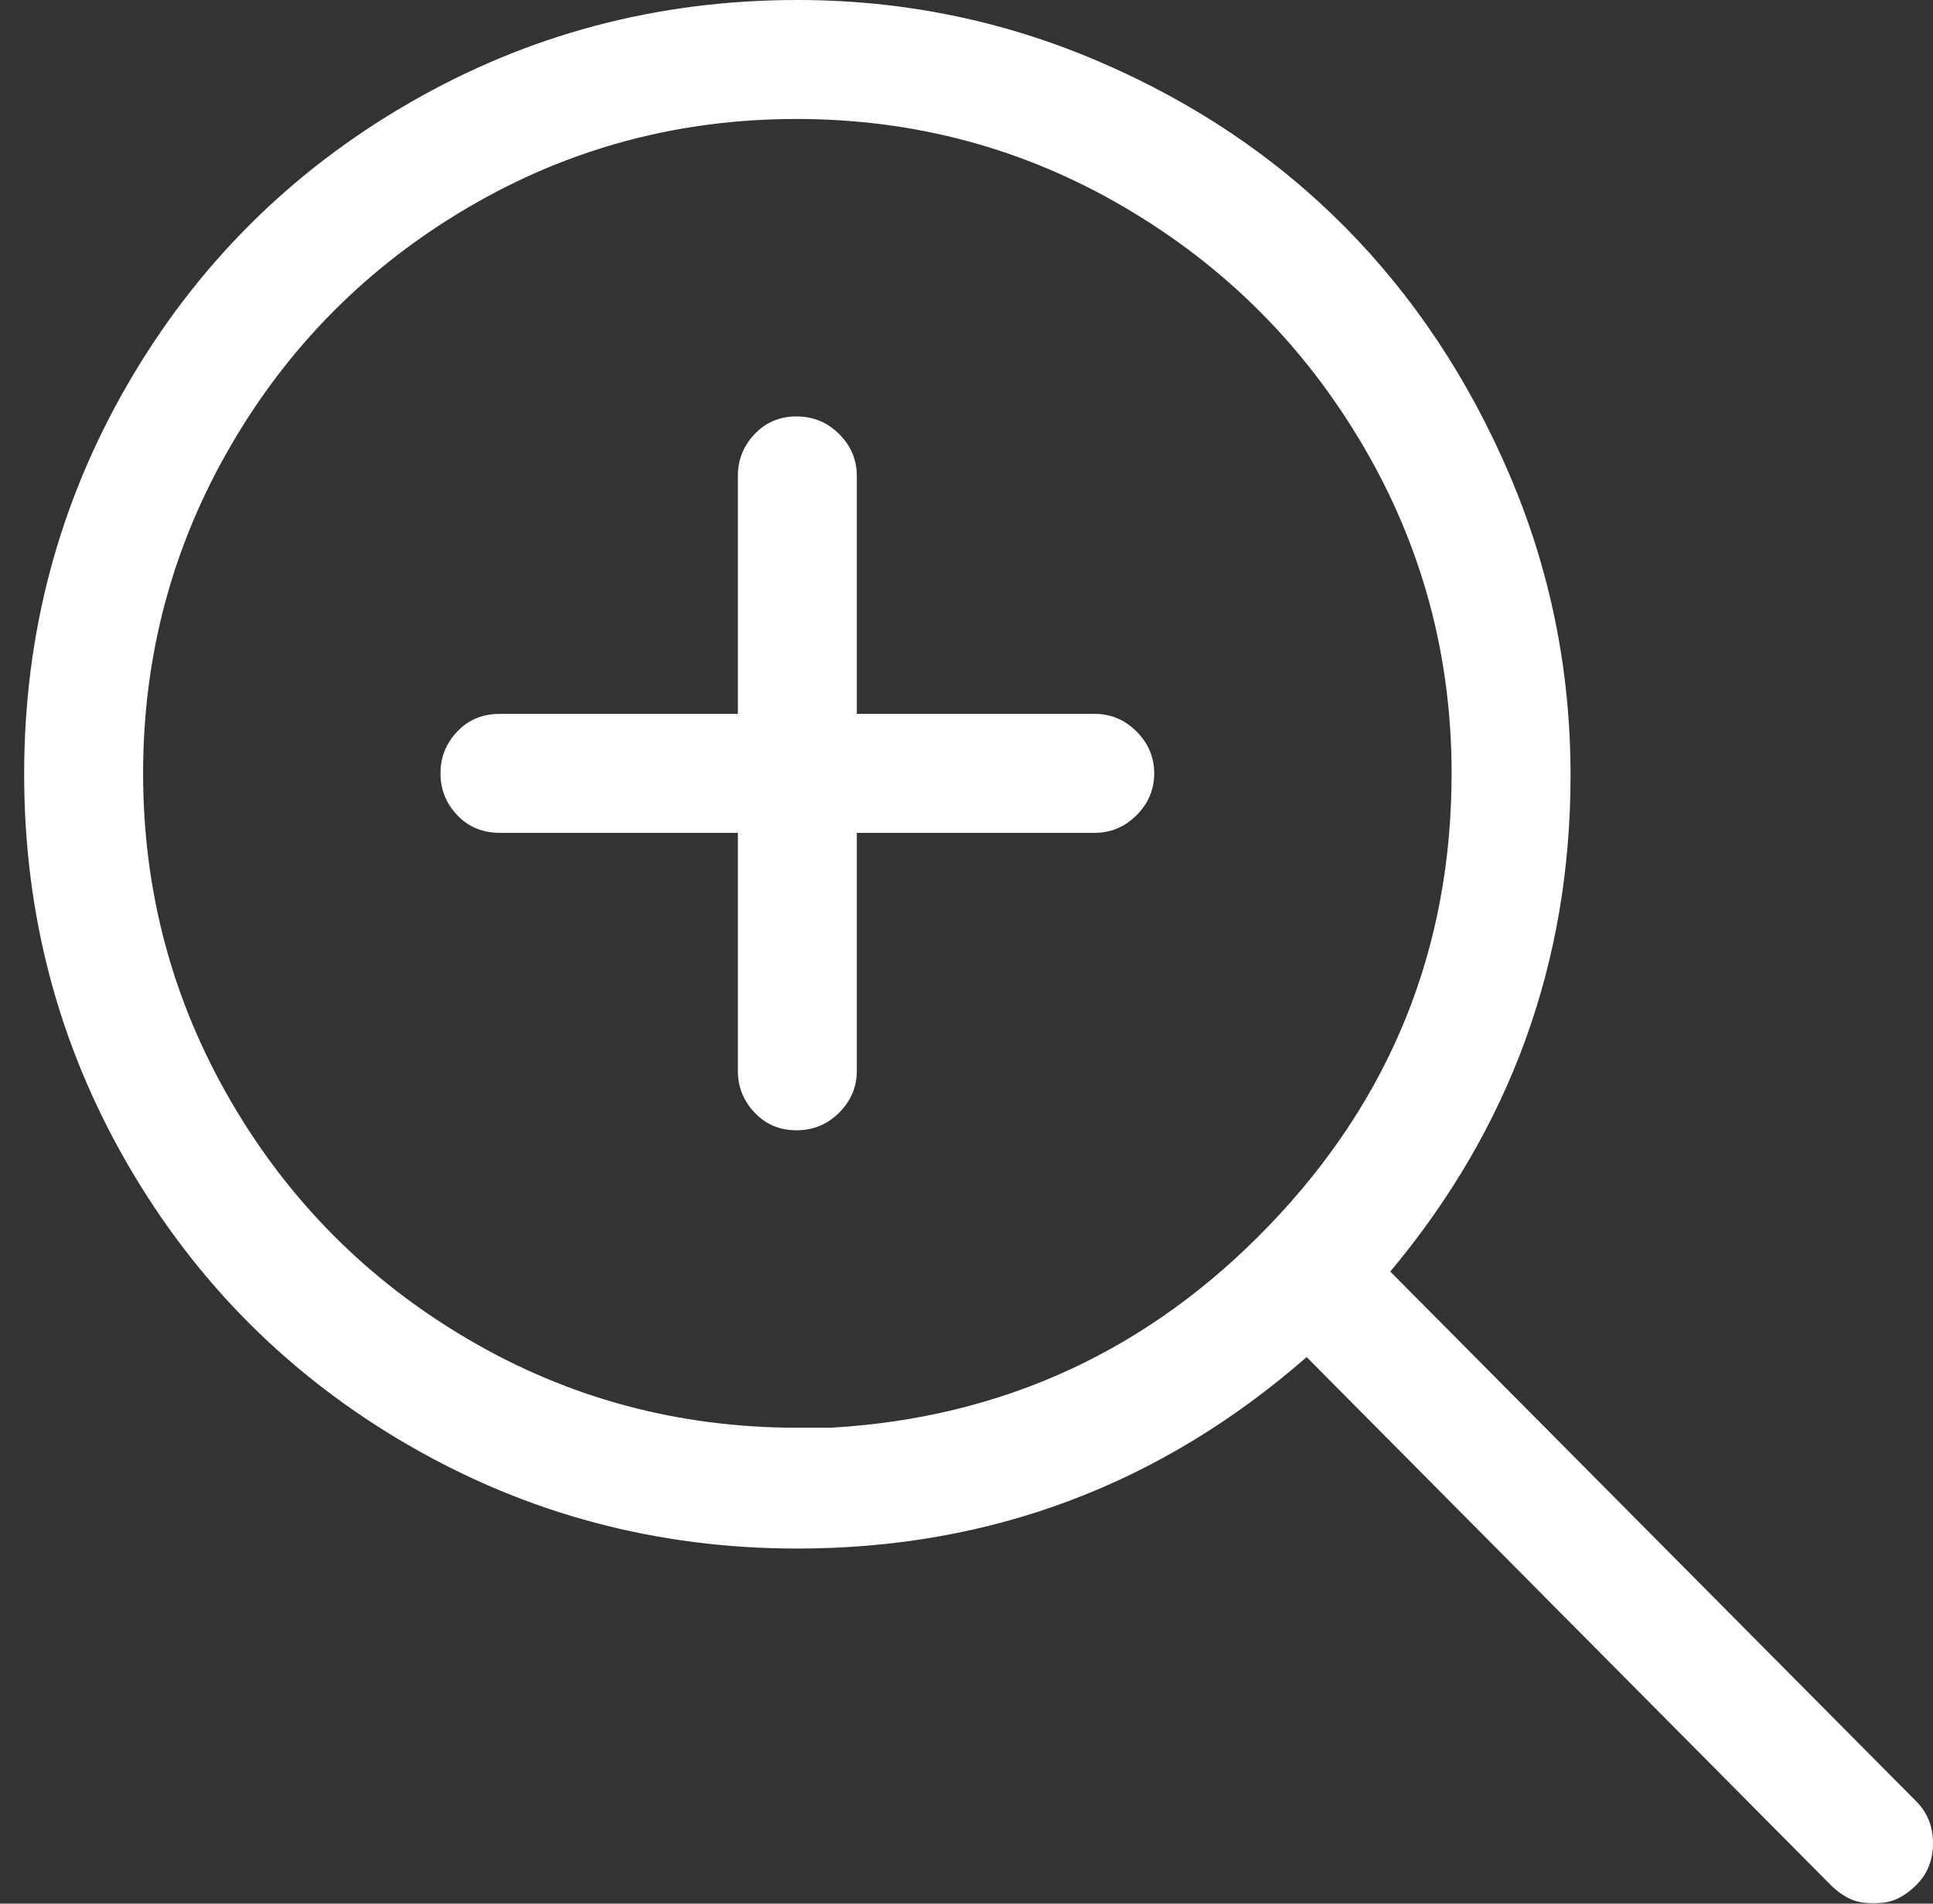 <svg width="65" height="64" viewBox="0 0 65 64" fill="none" xmlns="http://www.w3.org/2000/svg">
<rect x="0" y="0" width="65" height="64" fill="#333333" stroke="none"/>
<path d="M64.438 60.562L46.75 42.75C50.792 37.917 52.812 32.354 52.812 26.062C52.812 22.521 52.125 19.146 50.75 15.938C49.375 12.729 47.531 9.958 45.219 7.625C42.906 5.292 40.146 3.438 36.938 2.062C33.729 0.688 30.354 0 26.812 0C22.104 0 17.75 1.156 13.75 3.469C9.75 5.781 6.594 8.938 4.281 12.938C1.969 16.938 0.812 21.302 0.812 26.031C0.812 30.76 1.969 35.125 4.281 39.125C6.594 43.125 9.75 46.281 13.75 48.594C17.75 50.906 22.104 52.062 26.812 52.062C33.312 52.062 39.021 49.917 43.938 45.625L61.562 63.375C61.729 63.542 61.906 63.677 62.094 63.781C62.281 63.885 62.479 63.948 62.688 63.969C62.896 63.99 63.104 63.99 63.312 63.969C63.521 63.948 63.719 63.885 63.906 63.781C64.094 63.677 64.271 63.542 64.438 63.375C64.812 63 65 62.531 65 61.969C65 61.406 64.812 60.938 64.438 60.562ZM26.812 48C22.812 48 19.125 47.01 15.75 45.031C12.375 43.052 9.708 40.375 7.75 37C5.792 33.625 4.812 29.958 4.812 26C4.812 22.042 5.792 18.375 7.75 15C9.708 11.625 12.375 8.948 15.75 6.969C19.125 4.99 22.802 4 26.781 4C30.76 4 34.438 4.99 37.812 6.969C41.188 8.948 43.865 11.625 45.844 15C47.823 18.375 48.812 22.042 48.812 26C48.812 31.875 46.771 36.938 42.688 41.188C38.646 45.396 33.729 47.667 27.938 48H26.812ZM36.812 24H28.812V16C28.812 15.458 28.615 14.99 28.219 14.594C27.823 14.198 27.344 14 26.781 14C26.219 14 25.75 14.198 25.375 14.594C25 14.99 24.812 15.458 24.812 16V24H16.812C16.229 24 15.75 24.198 15.375 24.594C15 24.99 14.812 25.458 14.812 26C14.812 26.542 15 27.01 15.375 27.406C15.75 27.802 16.229 28 16.812 28H24.812V36C24.812 36.542 25 37.01 25.375 37.406C25.75 37.802 26.219 38 26.781 38C27.344 38 27.823 37.802 28.219 37.406C28.615 37.01 28.812 36.542 28.812 36V28H36.812C37.354 28 37.823 27.802 38.219 27.406C38.615 27.01 38.812 26.542 38.812 26C38.812 25.458 38.615 24.99 38.219 24.594C37.823 24.198 37.354 24 36.812 24Z" fill="white"/>
</svg>
